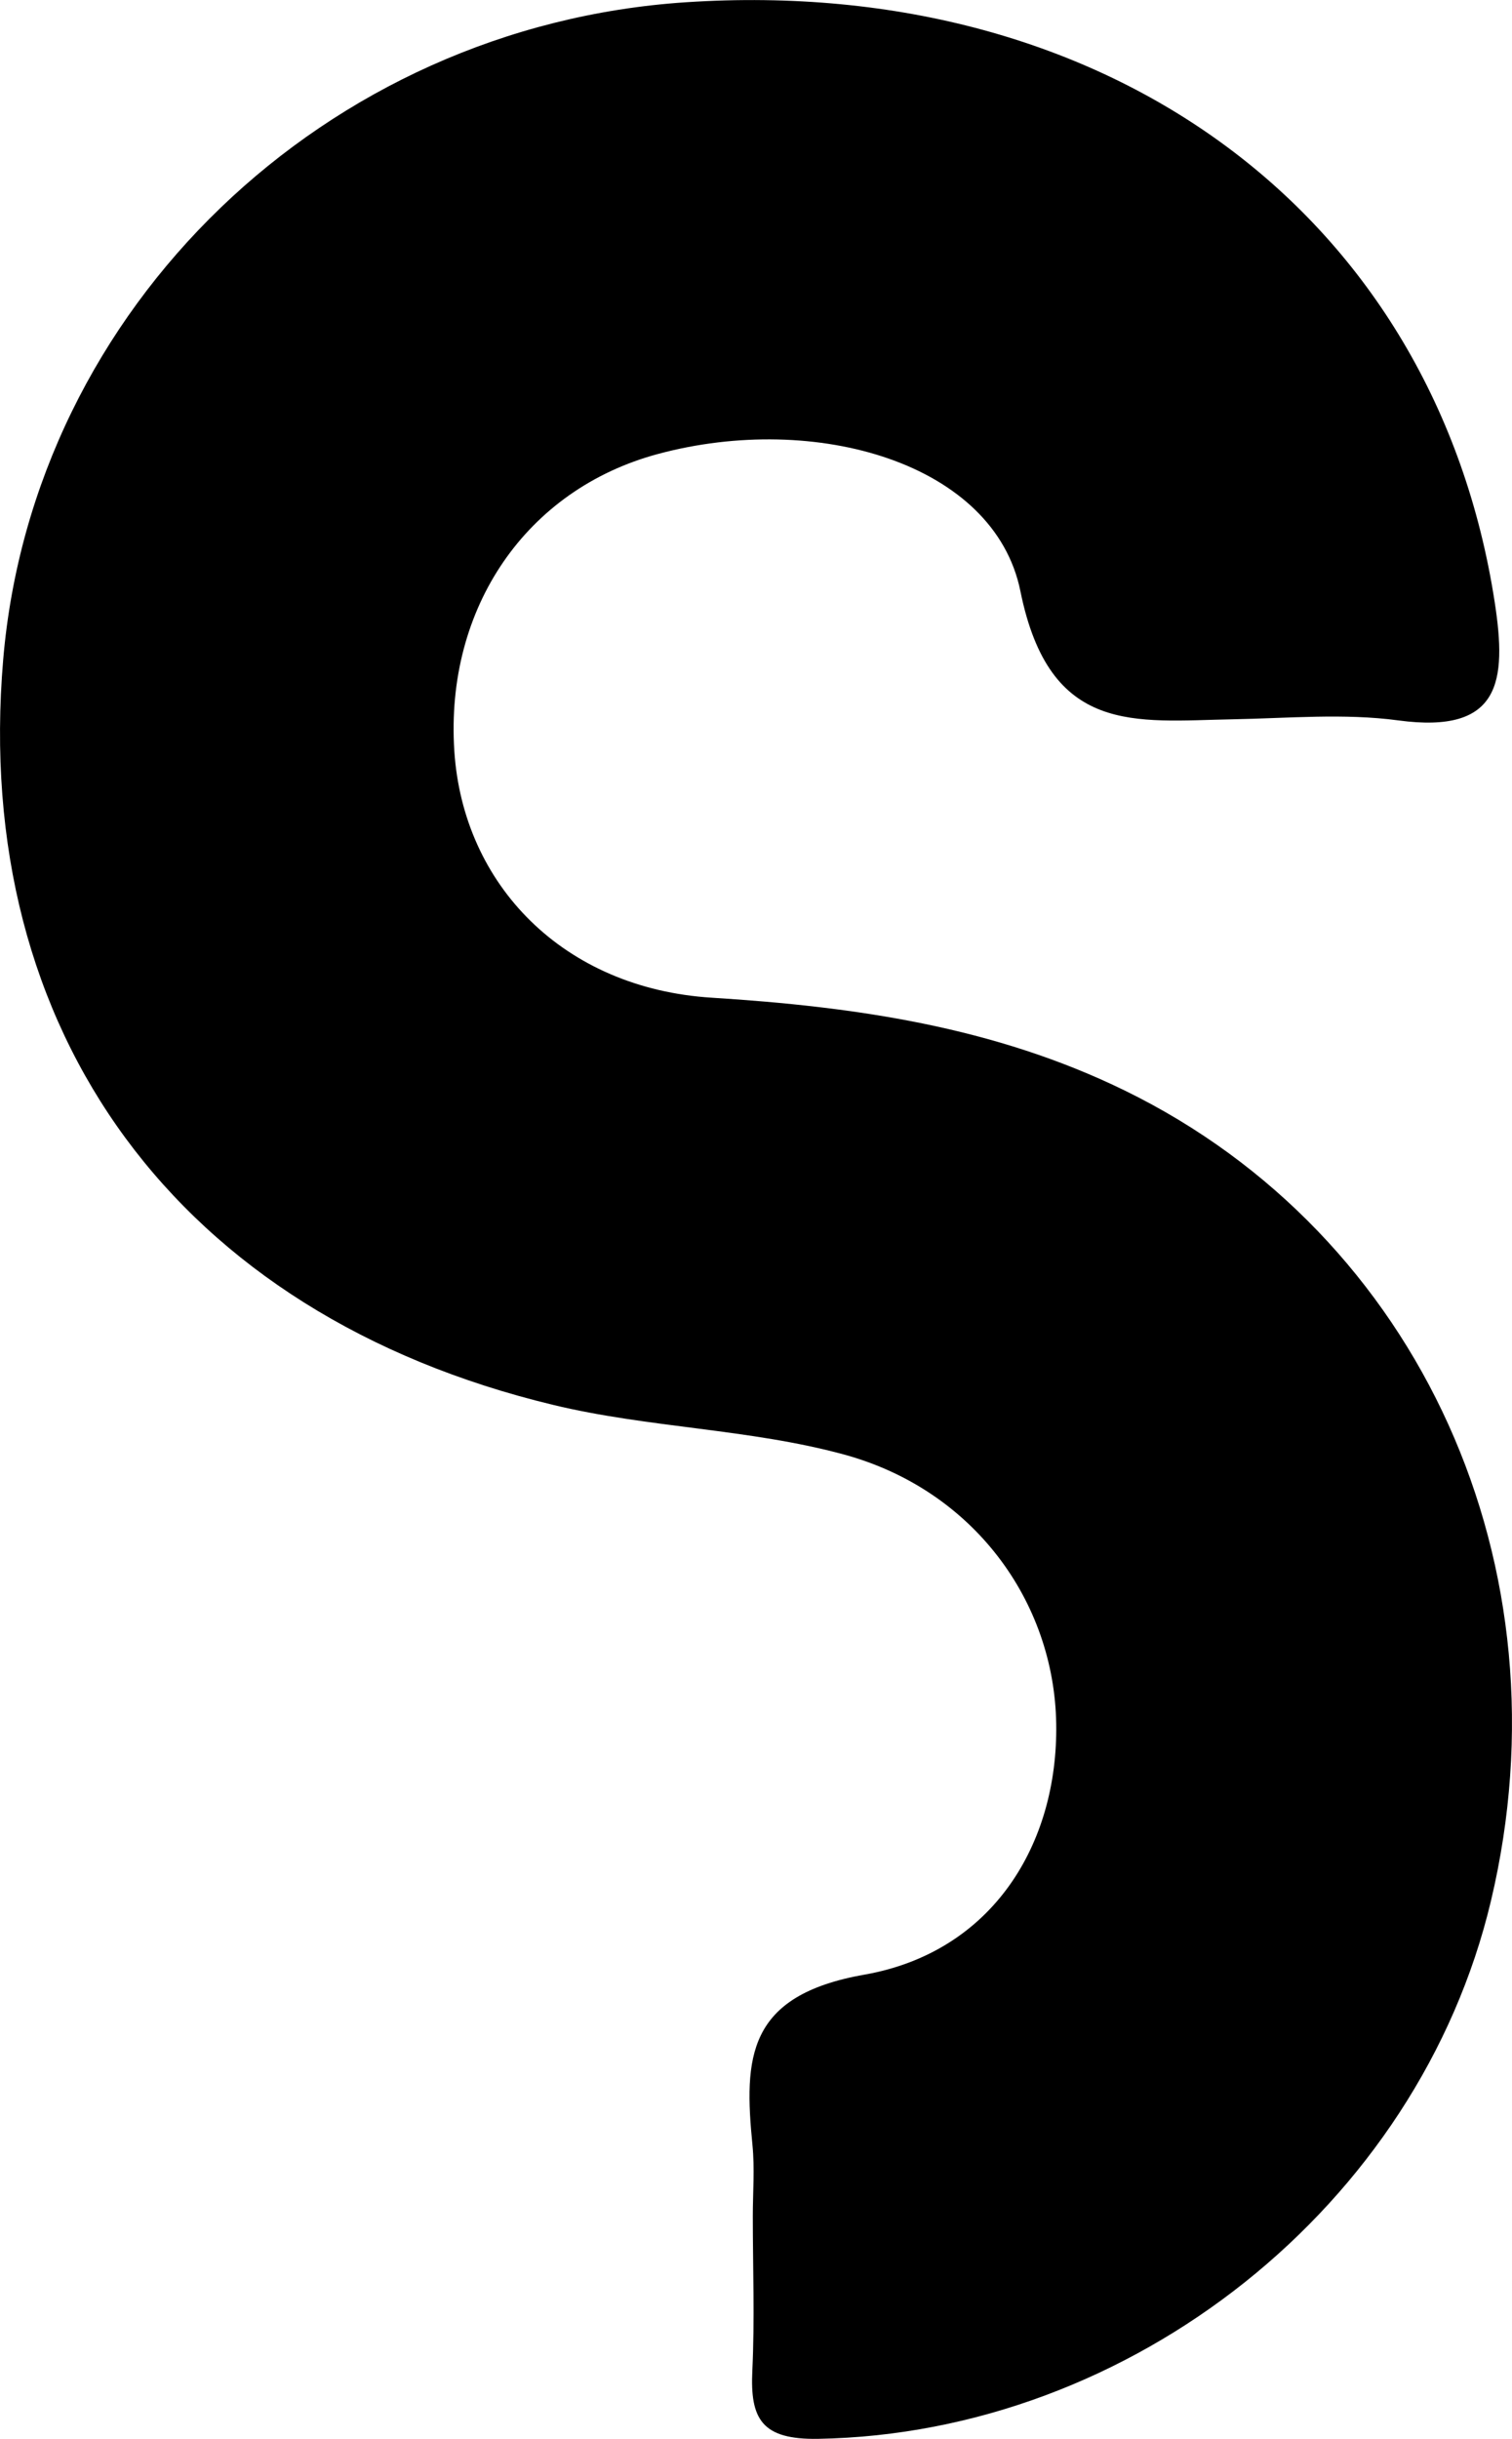 <svg xmlns="http://www.w3.org/2000/svg" viewBox="0 0 669.7 1080"><title>Ativo 1</title><g id="Camada_2" data-name="Camada 2"><g id="Camada_1-2" data-name="Camada 1"><path d="M333.44,981.42c0-10.51.87-21.11-.16-31.53-3.8-38.58-2.59-66.27,49.59-75.43,56.77-10,85.79-57.85,84.95-111.08-.85-54.16-36.61-103.6-94-119.26-41.85-11.41-86.64-11.77-128.93-22-166.16-40-257.47-165-243.48-330C14.62,136.21,144.12,11.52,303.8,1c188-12.41,332,94.84,358.26,265.8,5.37,35,2.61,58.33-42.67,52.23-24.11-3.25-49-.94-73.58-.49-43,.8-80.88,7.3-93.85-56.74-11.47-56.71-90.55-79.58-160.54-60.76-58.29,15.67-94.26,68.07-90.2,131.38,3.82,59.53,48.47,105.33,114.1,109.41,63.63,4,125.16,12.89,182.94,41.14,130.79,63.95,197.25,210.84,162.12,358.81-32.09,135.15-159.3,235.83-298,238.24-25,.43-30.19-8.77-29.15-30.23C334.3,1027,333.44,1004.21,333.44,981.42Z"/></g></g></svg>